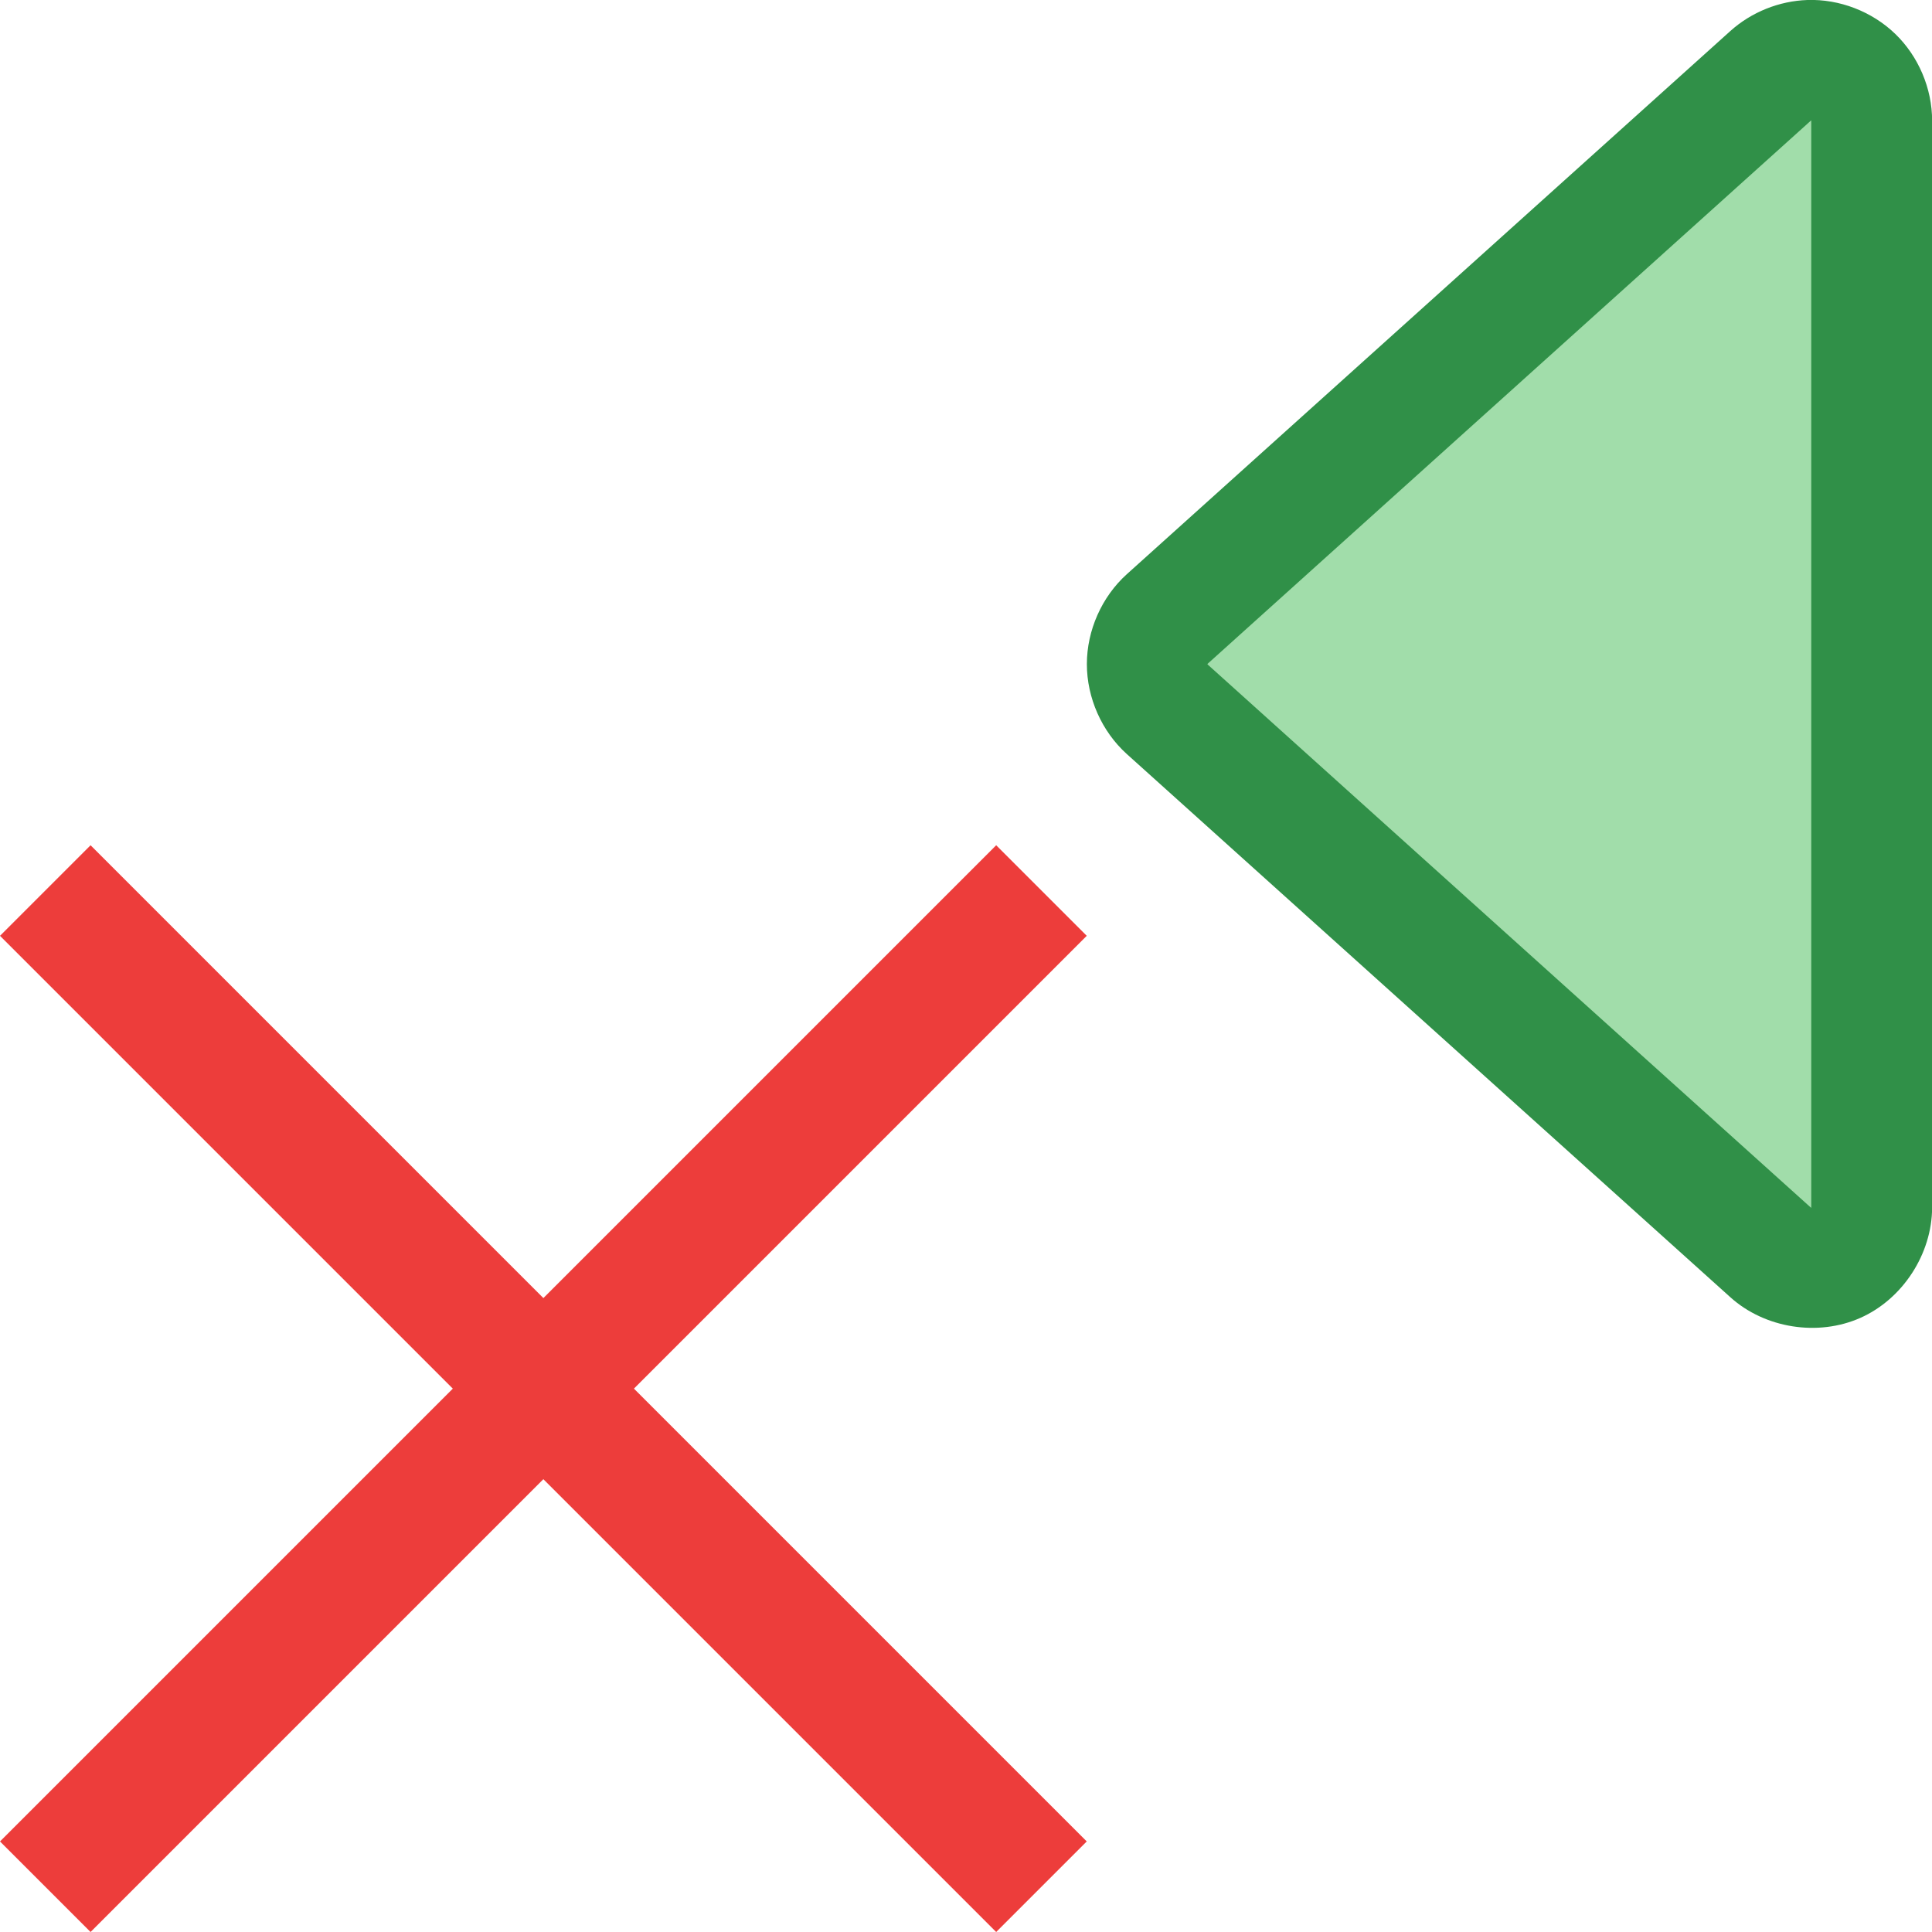 <svg viewBox="0 0 16 16" xmlns="http://www.w3.org/2000/svg">

/&amp;amp;amp;gt;<path d="m14.967 0c.267-.009.536.095.729.281.192.186.305.451.305.719v9c-.001.384-.243.758-.594.914-.351.156-.79.087-1.076-.17l-5-4.5c-.207-.187-.33-.465-.33-.744s.123-.557.33-.744l5-4.5c.174-.156.403-.248.637-.256z" fill="#309048"/><path d="m15 .998v.002 9h-.002v.002l-4.998-4.5v-.002-.002l4.998-4.5a.999.999 0 0 0 .002 0zm-.002 9.004c-0 0 .002-.002.002-.002-.004.007-.017.01 0 .002z" fill="#a1ddaa"/><path d="m.75 7 3.75 3.75 3.75-3.75.75.75-3.75 3.75 3.75 3.75-.75.75-3.75-3.75-3.75 3.75-.75-.75 3.75-3.75-3.75-3.75z" fill="#ed3d3b"/></svg>